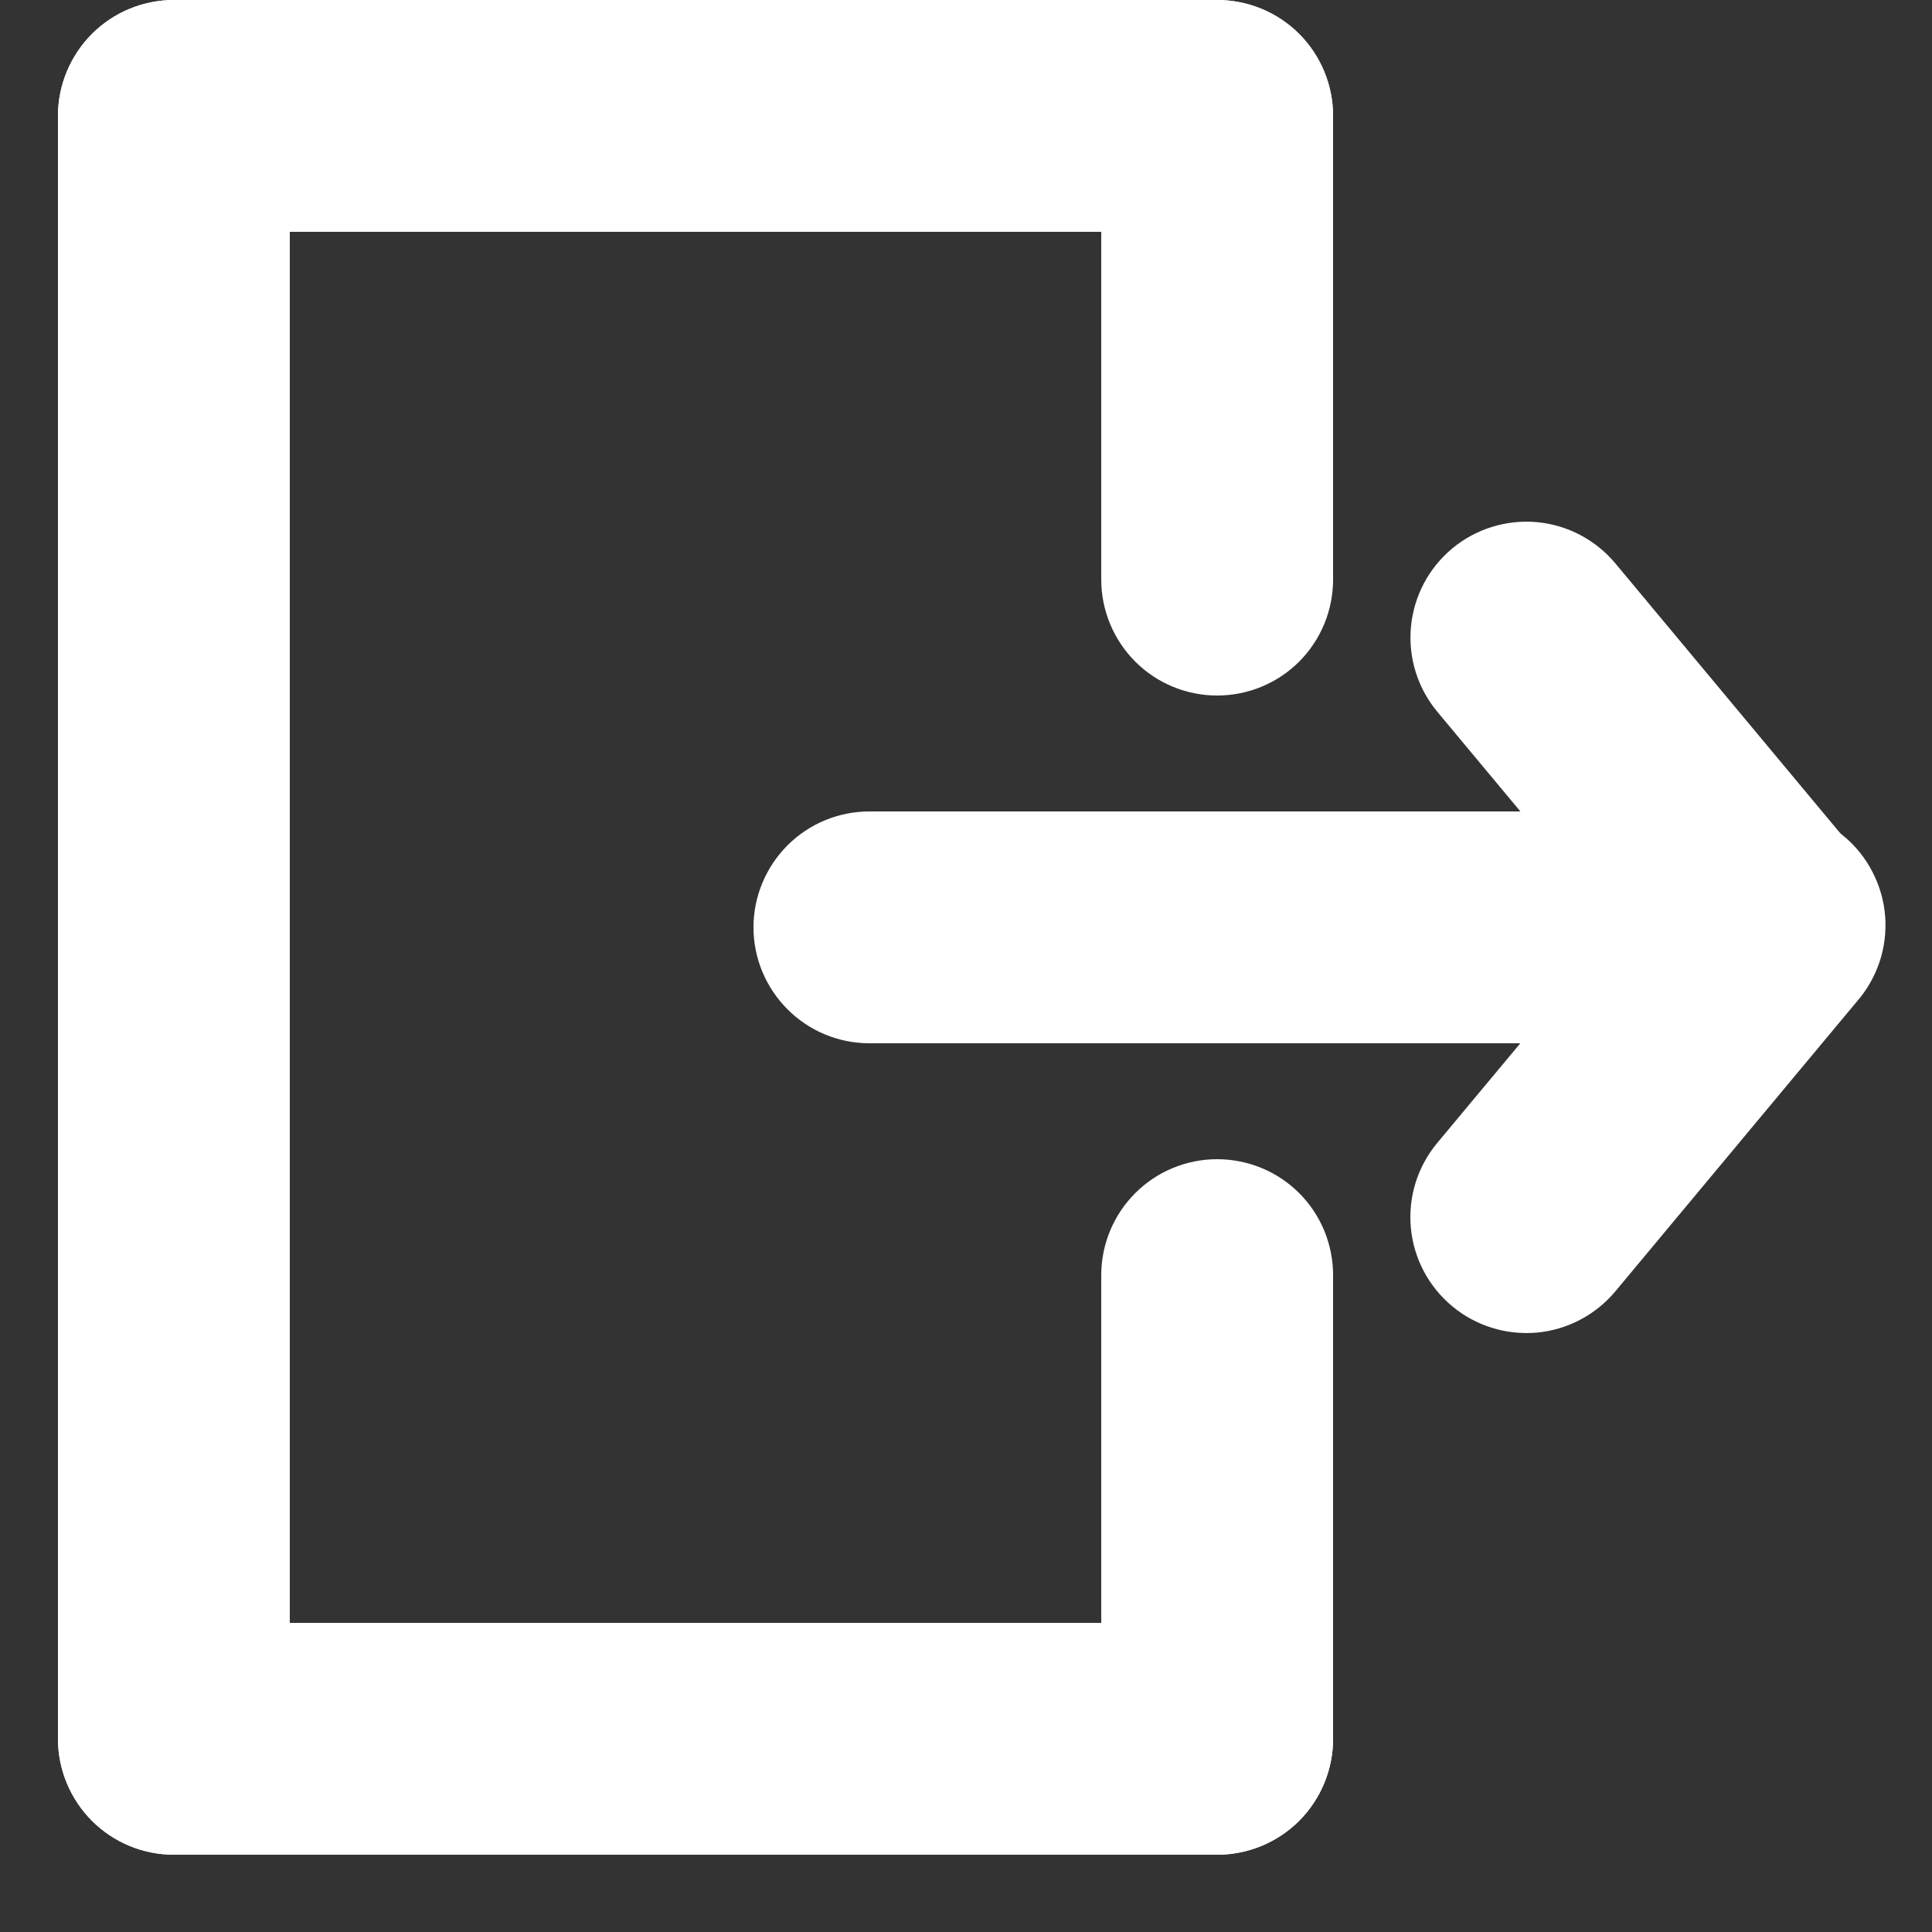 <svg width="20" height="20" viewBox="0 0 20 20" fill="none" xmlns="http://www.w3.org/2000/svg">
<rect x="0" y="0" width="20" height="20" fill="#333333" stroke="none"/>
<path fill-rule="evenodd" clip-rule="evenodd" d="M15.033 5.678C15.277 5.475 15.592 5.377 15.909 5.405C16.226 5.434 16.518 5.588 16.722 5.832L19.222 8.832C19.416 9.077 19.508 9.389 19.475 9.701C19.443 10.012 19.291 10.299 19.05 10.5C18.809 10.7 18.5 10.799 18.188 10.774C17.875 10.749 17.585 10.604 17.379 10.368L14.879 7.368C14.675 7.123 14.577 6.808 14.606 6.491C14.635 6.174 14.788 5.882 15.033 5.678Z" fill="white"/>
<path fill-rule="evenodd" clip-rule="evenodd" d="M15.033 13.522C14.788 13.318 14.634 13.026 14.605 12.709C14.576 12.392 14.674 12.077 14.878 11.832L17.379 8.832C17.478 8.707 17.602 8.603 17.742 8.526C17.882 8.449 18.037 8.401 18.196 8.384C18.355 8.368 18.516 8.383 18.669 8.43C18.822 8.477 18.964 8.554 19.087 8.656C19.21 8.758 19.311 8.884 19.384 9.027C19.458 9.169 19.502 9.324 19.515 9.484C19.527 9.643 19.508 9.804 19.458 9.955C19.407 10.107 19.327 10.248 19.222 10.368L16.722 13.368C16.518 13.612 16.226 13.766 15.909 13.795C15.592 13.823 15.277 13.725 15.033 13.522Z" fill="white"/>
<path fill-rule="evenodd" clip-rule="evenodd" d="M18 9.6C18 9.918 17.874 10.223 17.649 10.448C17.424 10.674 17.118 10.8 16.8 10.8H9C8.682 10.8 8.377 10.674 8.152 10.448C7.927 10.223 7.8 9.918 7.8 9.6C7.8 9.282 7.927 8.977 8.152 8.751C8.377 8.526 8.682 8.4 9 8.4H16.8C17.118 8.4 17.424 8.526 17.649 8.751C17.874 8.977 18 9.282 18 9.6ZM0.6 1.2C0.6 0.882 0.727 0.577 0.952 0.351C1.177 0.126 1.482 0 1.8 0H12.6C12.918 0 13.224 0.126 13.449 0.351C13.674 0.577 13.8 0.882 13.8 1.2C13.8 1.518 13.674 1.823 13.449 2.049C13.224 2.274 12.918 2.4 12.6 2.4H1.8C1.482 2.4 1.177 2.274 0.952 2.049C0.727 1.823 0.6 1.518 0.6 1.2ZM0.6 18C0.6 17.682 0.727 17.377 0.952 17.151C1.177 16.926 1.482 16.8 1.8 16.8H12.6C12.918 16.8 13.224 16.926 13.449 17.151C13.674 17.377 13.8 17.682 13.8 18C13.8 18.318 13.674 18.623 13.449 18.849C13.224 19.074 12.918 19.2 12.6 19.2H1.8C1.482 19.2 1.177 19.074 0.952 18.849C0.727 18.623 0.6 18.318 0.6 18Z" fill="white"/>
<path fill-rule="evenodd" clip-rule="evenodd" d="M12.6 0C12.918 0 13.224 0.126 13.449 0.351C13.674 0.577 13.8 0.882 13.8 1.2V6C13.8 6.318 13.674 6.623 13.449 6.849C13.224 7.074 12.918 7.2 12.6 7.2C12.282 7.2 11.977 7.074 11.752 6.849C11.527 6.623 11.4 6.318 11.4 6V1.2C11.4 0.882 11.527 0.577 11.752 0.351C11.977 0.126 12.282 0 12.6 0ZM12.6 12C12.918 12 13.224 12.126 13.449 12.351C13.674 12.576 13.8 12.882 13.8 13.2V18C13.8 18.318 13.674 18.623 13.449 18.849C13.224 19.074 12.918 19.2 12.6 19.2C12.282 19.2 11.977 19.074 11.752 18.849C11.527 18.623 11.4 18.318 11.4 18V13.2C11.4 12.882 11.527 12.576 11.752 12.351C11.977 12.126 12.282 12 12.6 12ZM1.8 0C2.118 0 2.424 0.126 2.649 0.351C2.874 0.577 3 0.882 3 1.2V18C3 18.318 2.874 18.623 2.649 18.849C2.424 19.074 2.118 19.2 1.8 19.2C1.482 19.2 1.177 19.074 0.952 18.849C0.727 18.623 0.6 18.318 0.6 18V1.2C0.6 0.882 0.727 0.577 0.952 0.351C1.177 0.126 1.482 0 1.8 0Z" fill="white"/>
</svg>
